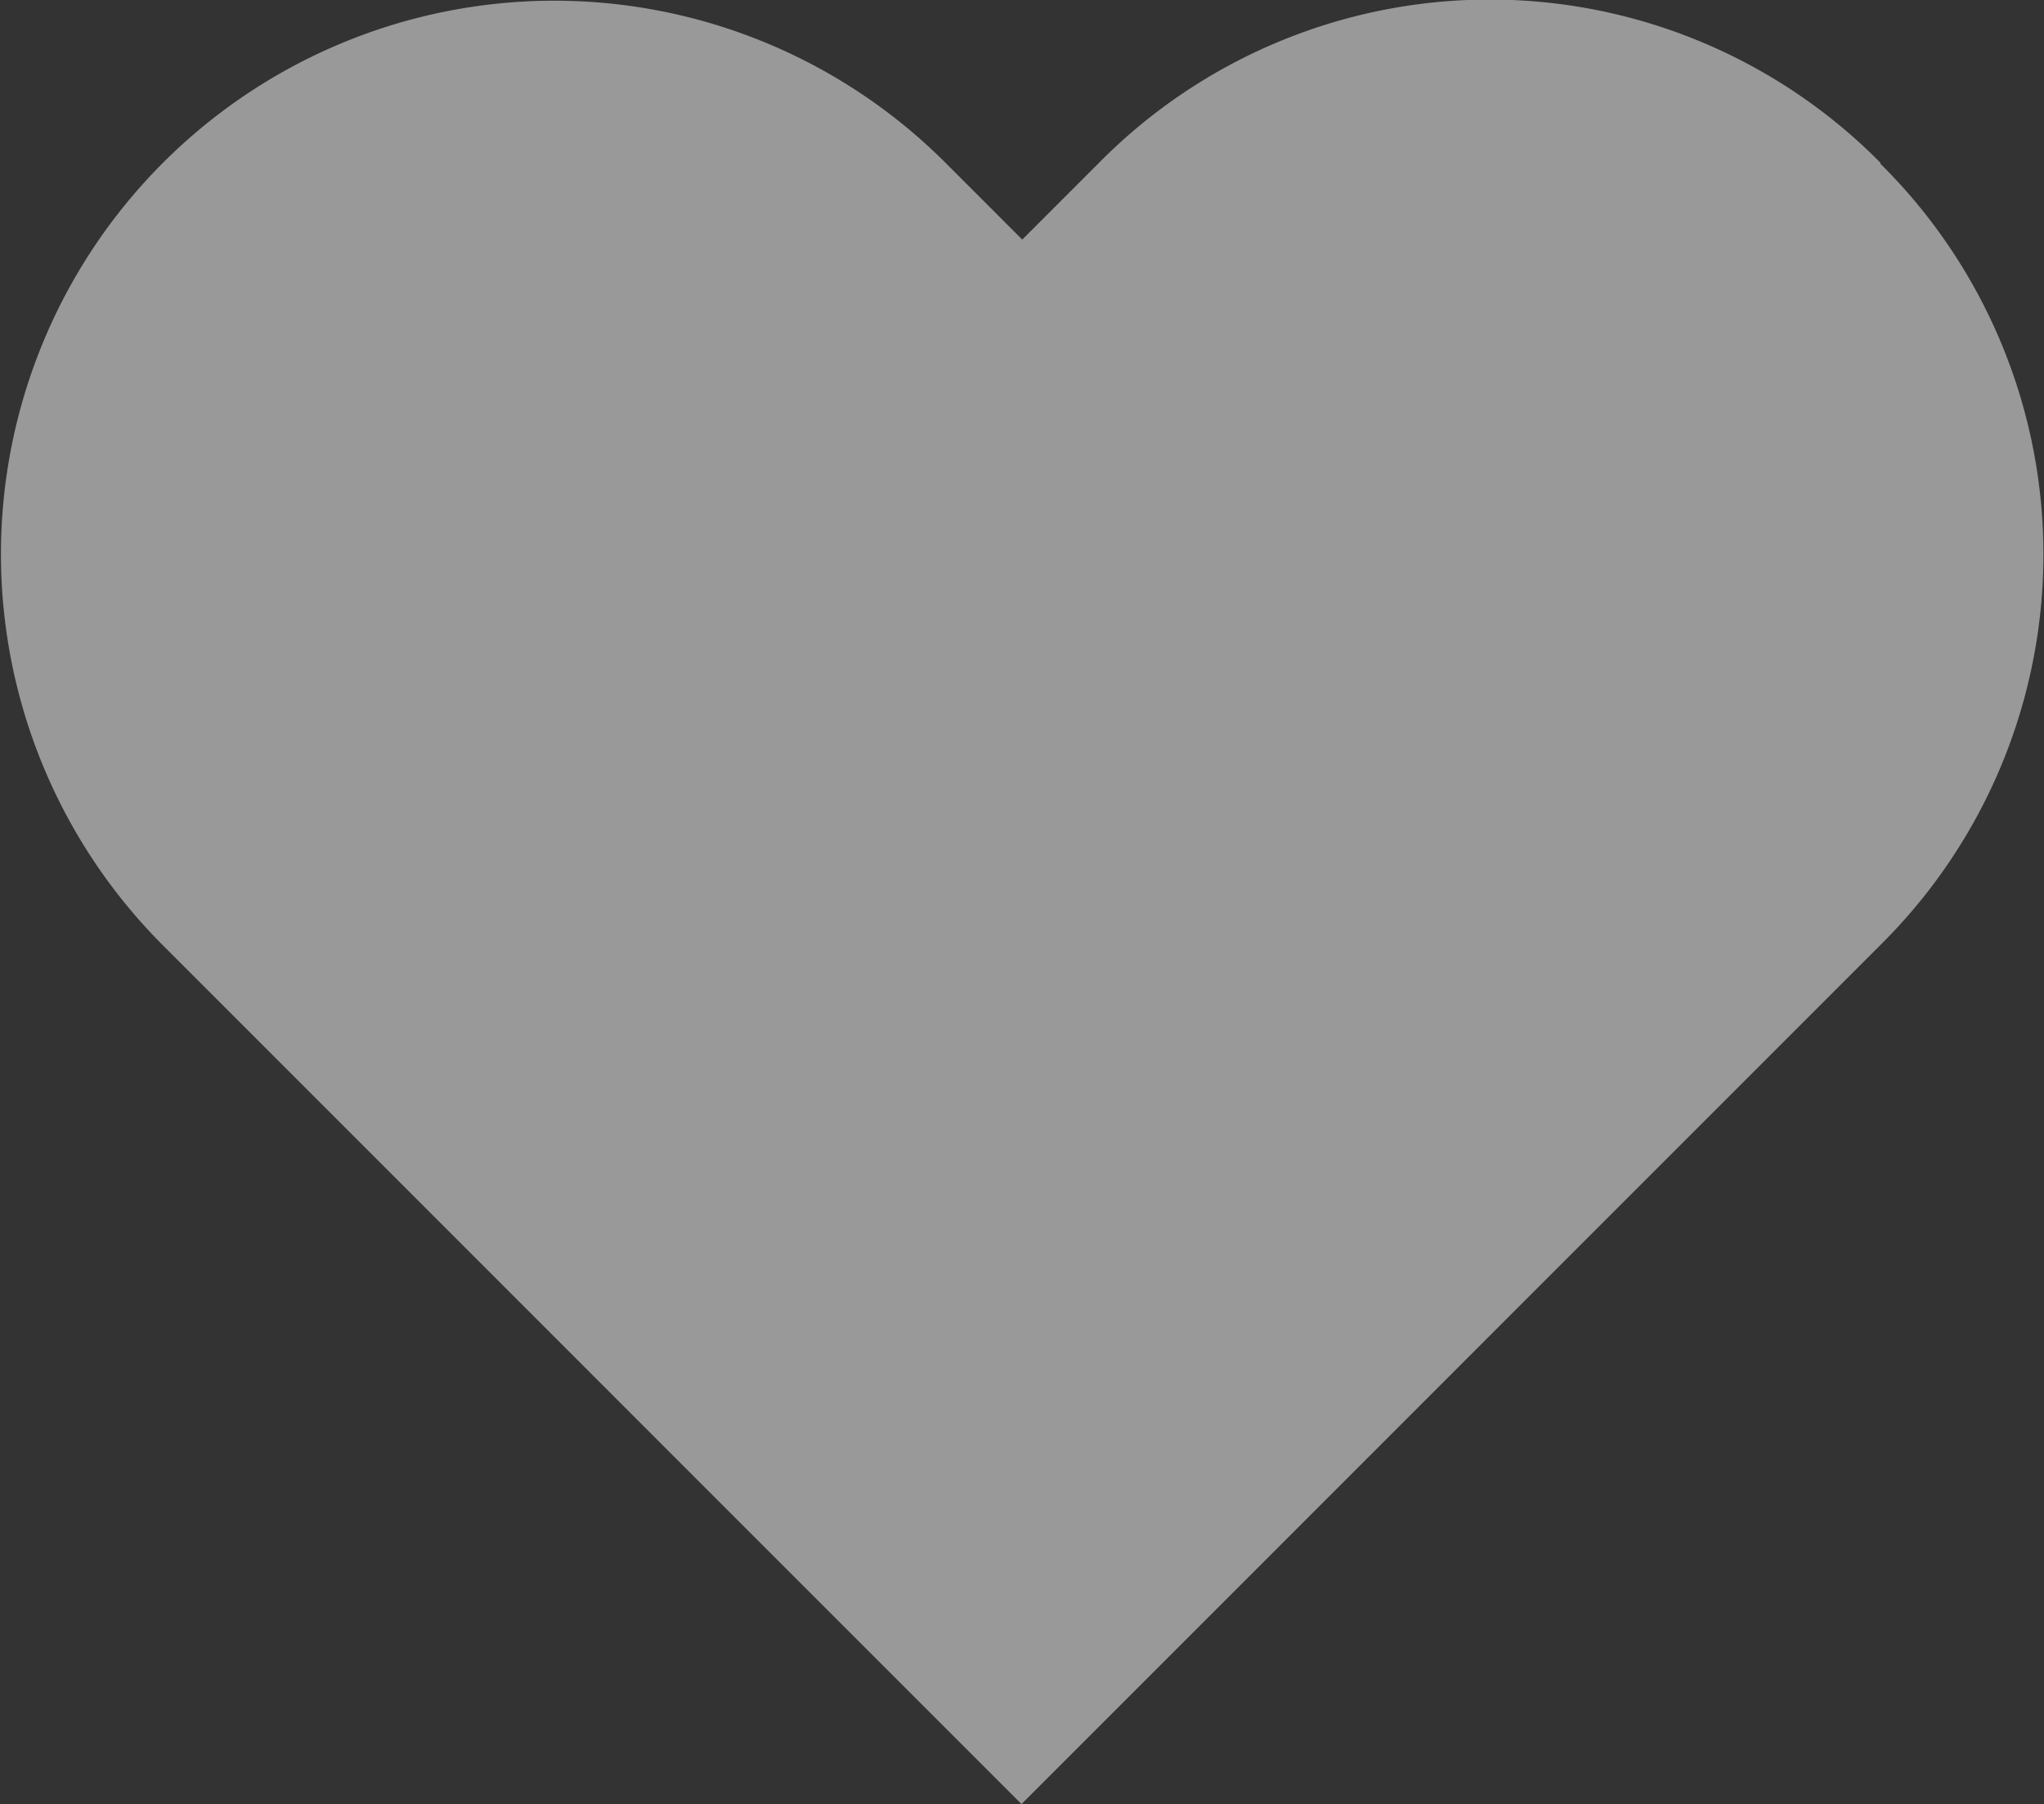 <svg xmlns="http://www.w3.org/2000/svg" width="16" height="14.119" viewBox="0 0 16 14.119">
  <rect x="0" y="0" width="16" height="14.119" fill="#333333" stroke="none"/>
  <g id="Likes" transform="translate(-317 -465)" opacity="0.5">
    <path id="Heart" d="M14.746,1.3a4.3,4.3,0,0,0-6.119,0l-.6.6-.6-.6A4.327,4.327,0,0,0,1.3,7.423l6.721,6.721,6.721-6.721a4.3,4.3,0,0,0,0-6.119" transform="translate(316.975 464.975)" fill="#fff" fill-rule="evenodd"/>
  </g>
</svg>
